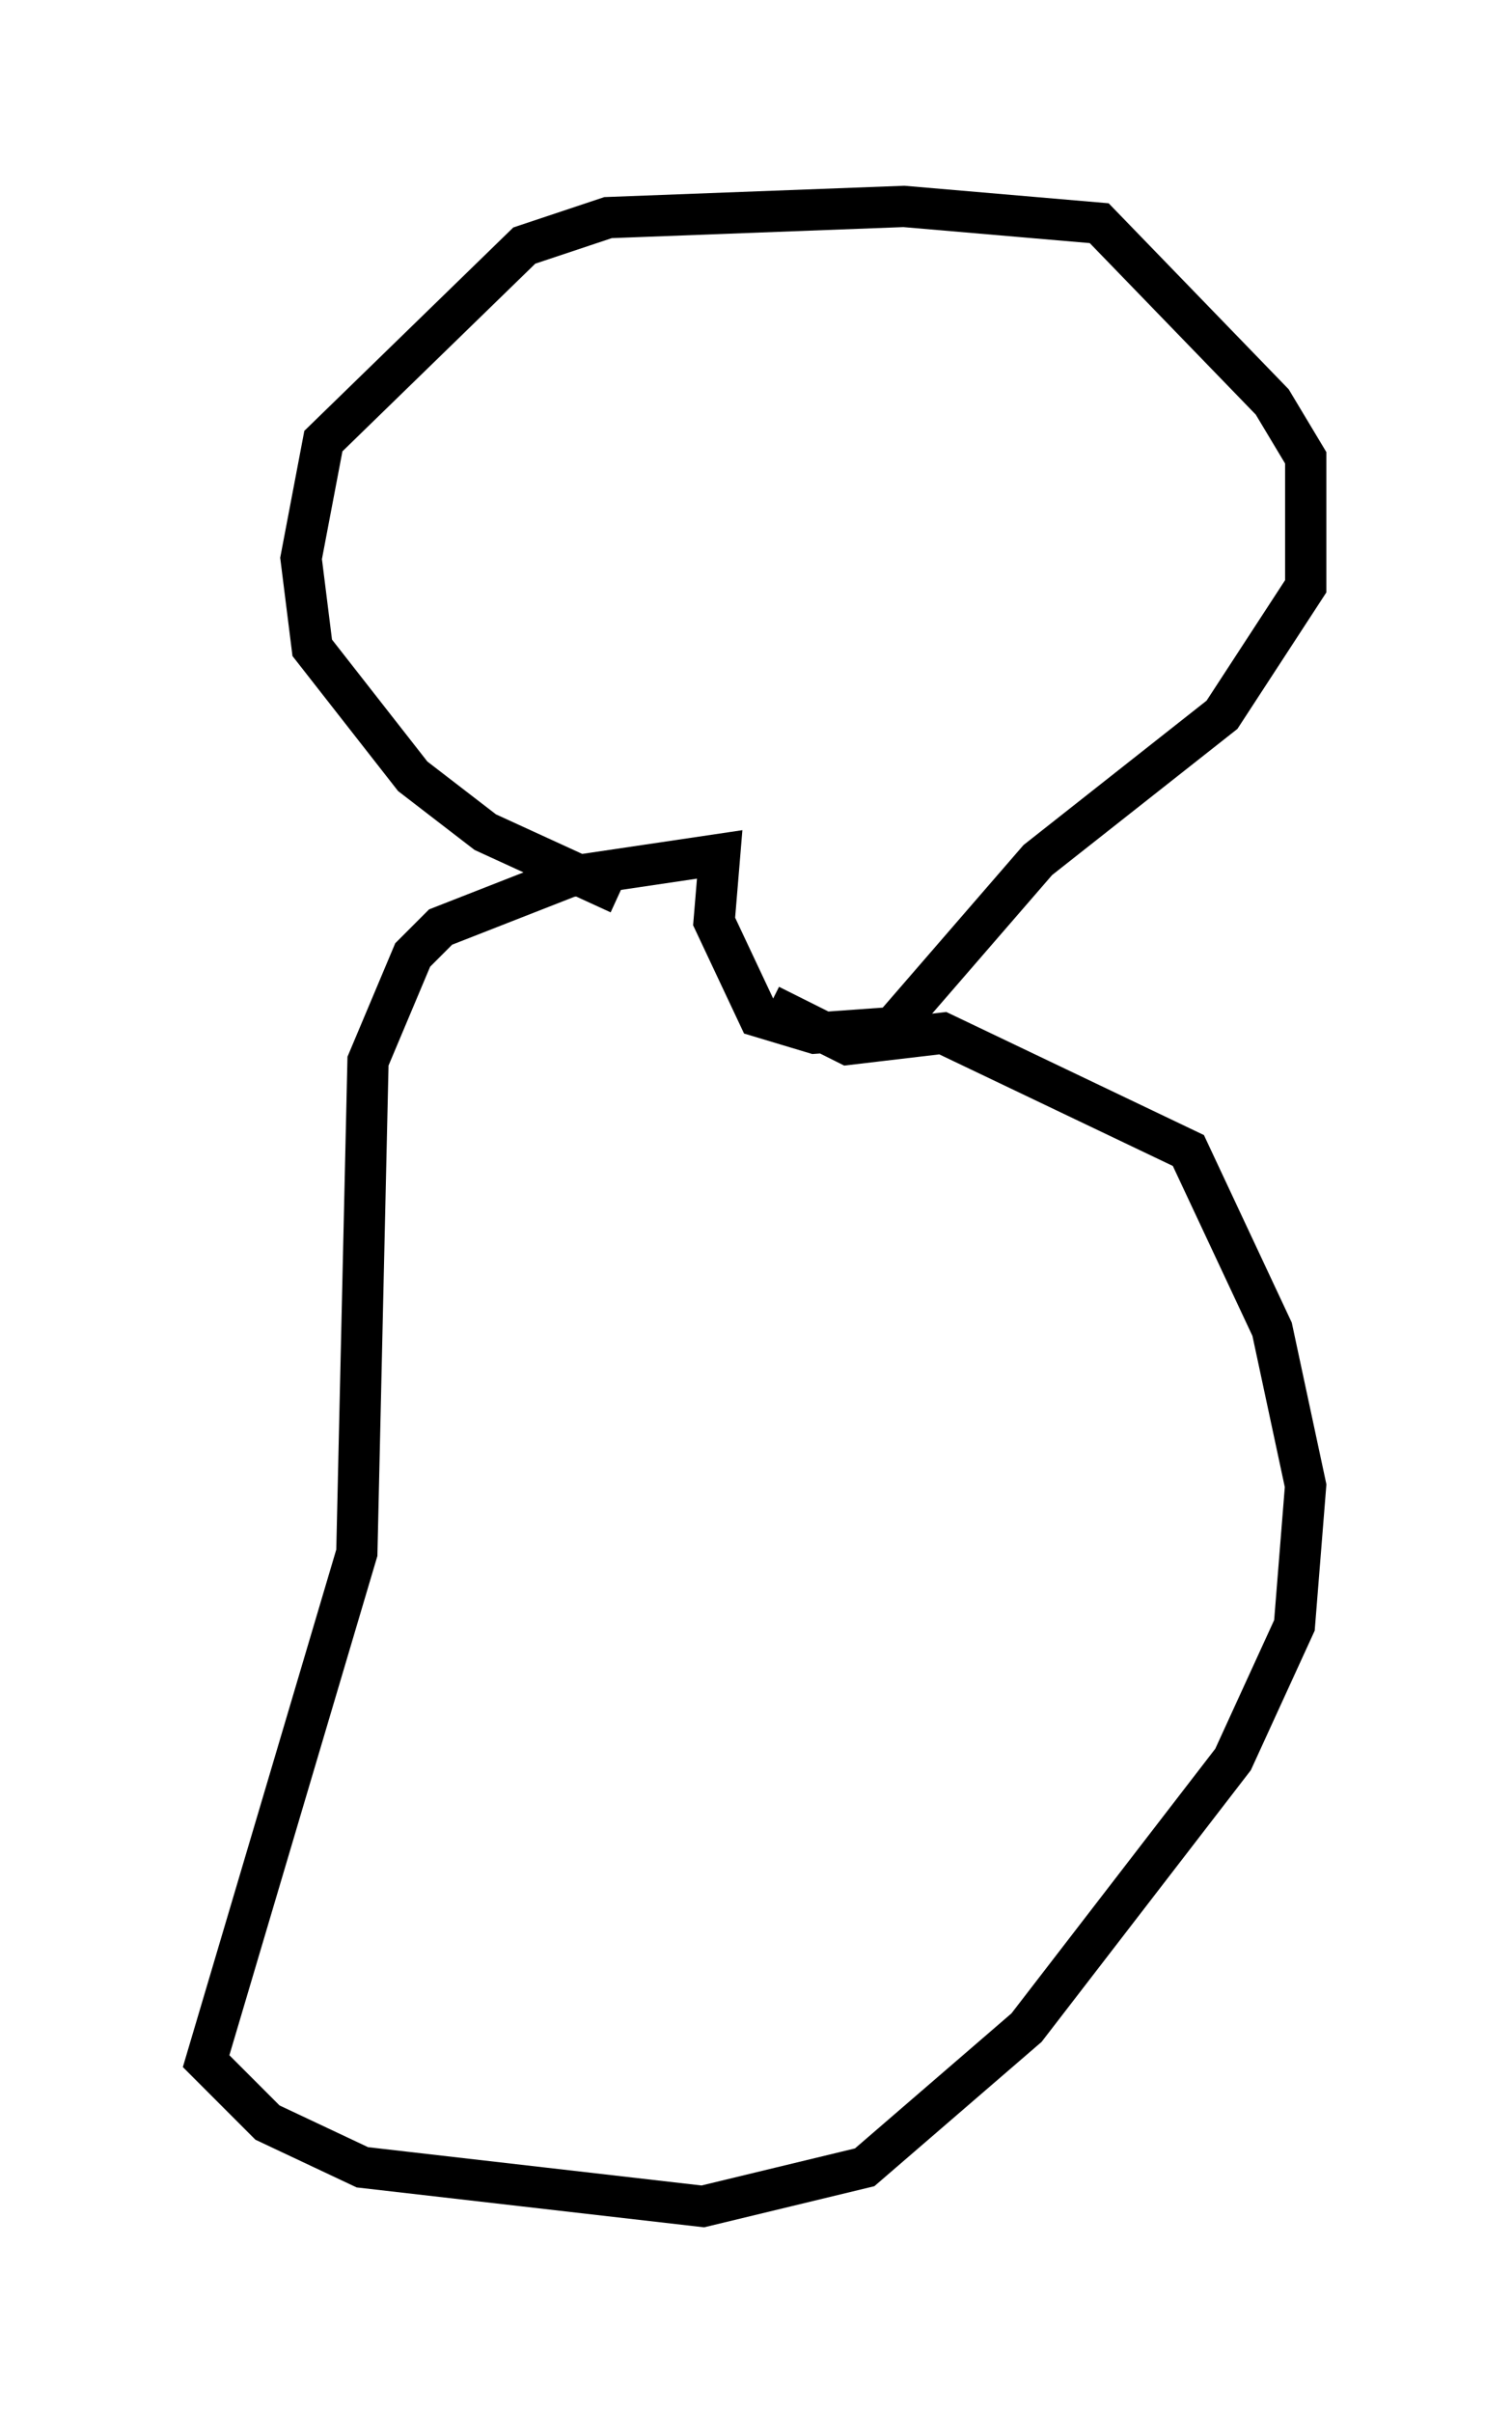 <?xml version="1.0" encoding="utf-8" ?>
<svg baseProfile="full" height="58.443" version="1.1" width="36.657" xmlns="http://www.w3.org/2000/svg" xmlns:ev="http://www.w3.org/2001/xml-events" xmlns:xlink="http://www.w3.org/1999/xlink"><defs /><rect fill="white" height="58.443" width="36.657" x="0" y="0" /><path d="M20.155, 23.403 m-5.142, -1.759 l-3.248, -1.488 -1.759, -1.353 l-2.436, -3.112 -0.271, -2.165 l0.541, -2.842 4.871, -4.736 l2.03, -0.677 7.172, -0.271 l4.736, 0.406 4.195, 4.33 l0.812, 1.353 0.0, 3.112 l-2.03, 3.112 -4.465, 3.518 l-3.518, 4.059 -1.894, 0.135 l-1.353, -0.406 -1.083, -2.3 l0.135, -1.624 -3.654, 0.541 l-3.112, 1.218 -0.677, 0.677 l-1.083, 2.571 -0.271, 11.908 l-3.654, 12.314 1.488, 1.488 l2.3, 1.083 8.254, 0.947 l3.924, -0.947 3.924, -3.383 l5.007, -6.495 1.488, -3.248 l0.271, -3.383 -0.812, -3.789 l-2.03, -4.33 -5.954, -2.842 l-2.3, 0.271 -1.894, -0.947 " fill="none" stroke="black" stroke-width="1" /></svg>